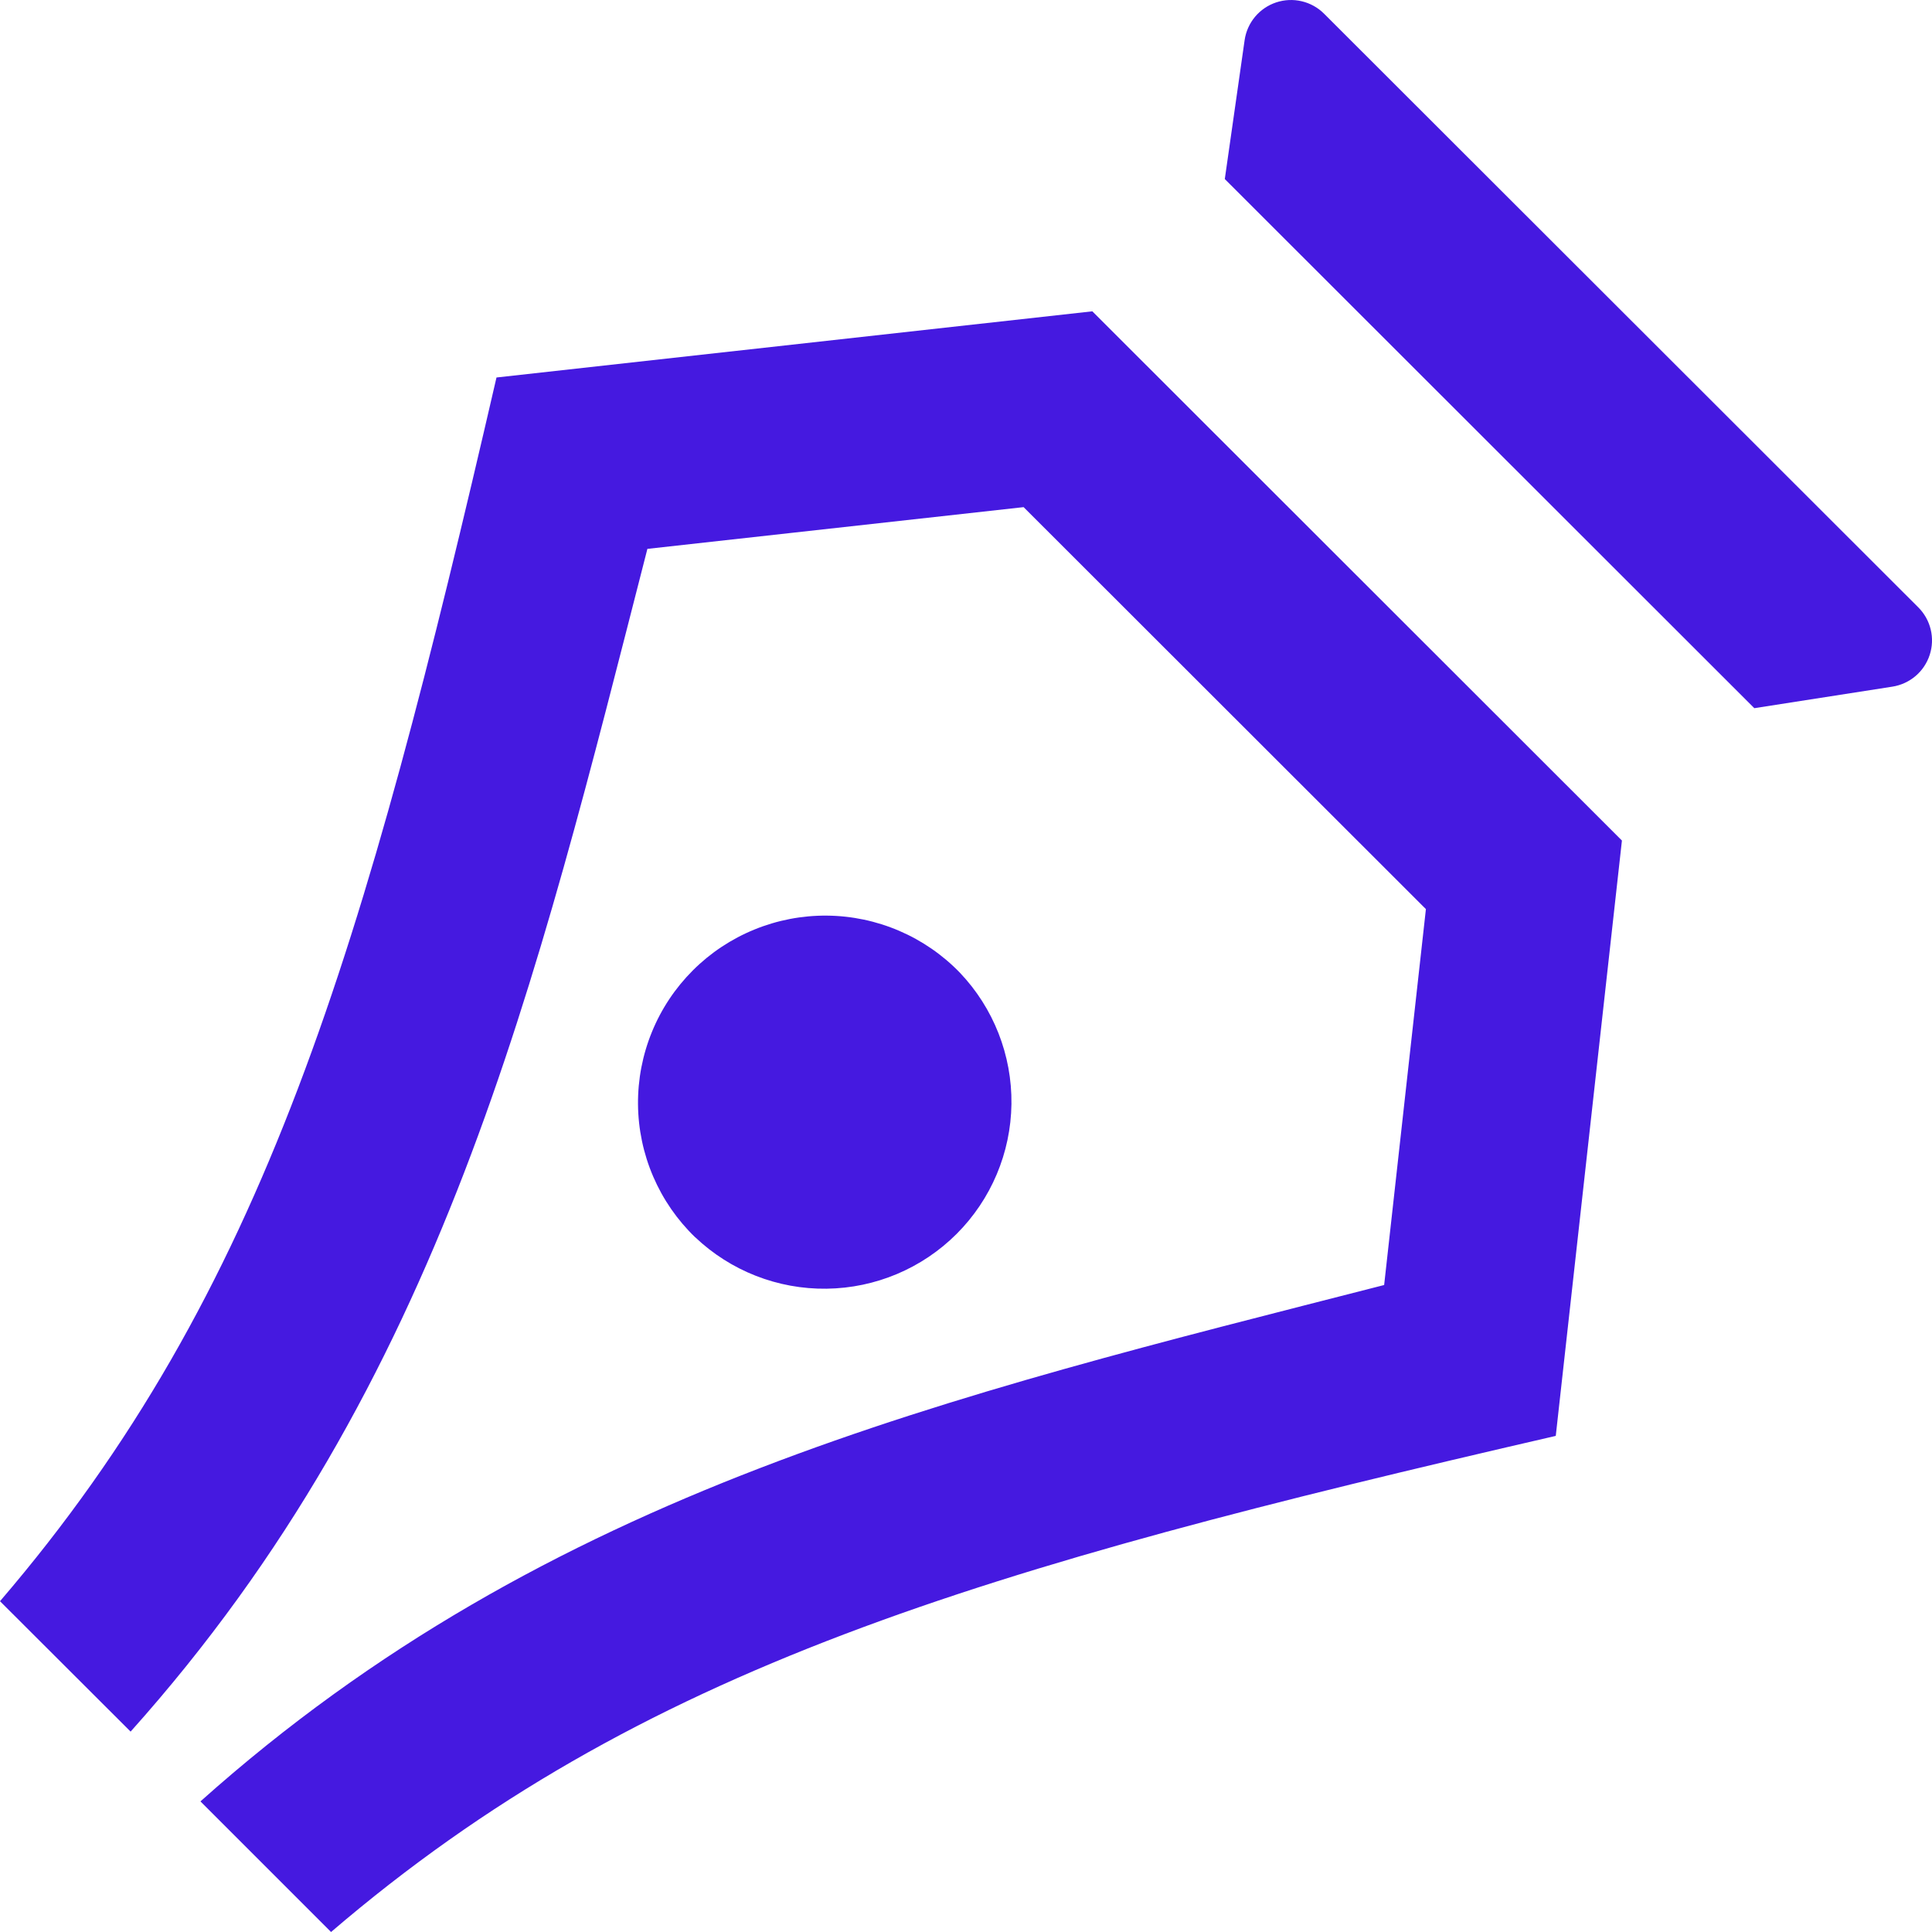 <svg width="65" height="65" viewBox="0 0 65 65" fill="none" xmlns="http://www.w3.org/2000/svg">
<path d="M44.545 0.459L64.538 20.433C64.744 20.638 64.889 20.897 64.957 21.18C65.025 21.463 65.013 21.759 64.922 22.035C64.832 22.312 64.666 22.558 64.445 22.746C64.223 22.934 63.953 23.057 63.665 23.102L59.022 23.826L41.207 6.024L41.874 1.35C41.916 1.061 42.037 0.789 42.224 0.565C42.412 0.341 42.658 0.173 42.935 0.081C43.212 -0.011 43.51 -0.025 43.794 0.042C44.078 0.109 44.339 0.253 44.545 0.459ZM6.744 60.606C18.468 50.122 31.927 46.984 46.568 43.233L47.973 30.586L34.438 17.062L21.781 18.466C18.027 33.095 14.886 46.541 4.394 58.258L0 53.871C8.908 43.484 12.253 31.987 16.704 12.7L36.75 10.474L54.568 28.279L52.342 48.309C33.039 52.76 21.529 56.099 11.138 65L6.744 60.606ZM23.388 41.627C22.786 41.047 22.306 40.352 21.976 39.584C21.646 38.816 21.472 37.99 21.465 37.154C21.458 36.319 21.617 35.49 21.934 34.716C22.25 33.942 22.718 33.24 23.31 32.648C23.901 32.057 24.605 31.59 25.379 31.274C26.153 30.957 26.983 30.798 27.819 30.805C28.655 30.812 29.482 30.986 30.251 31.316C31.019 31.646 31.715 32.125 32.296 32.727C33.427 33.916 34.049 35.501 34.029 37.142C34.008 38.784 33.346 40.352 32.185 41.513C31.023 42.674 29.454 43.336 27.811 43.357C26.168 43.379 24.582 42.758 23.391 41.627H23.388Z" fill="#4519E0"/>
</svg>
